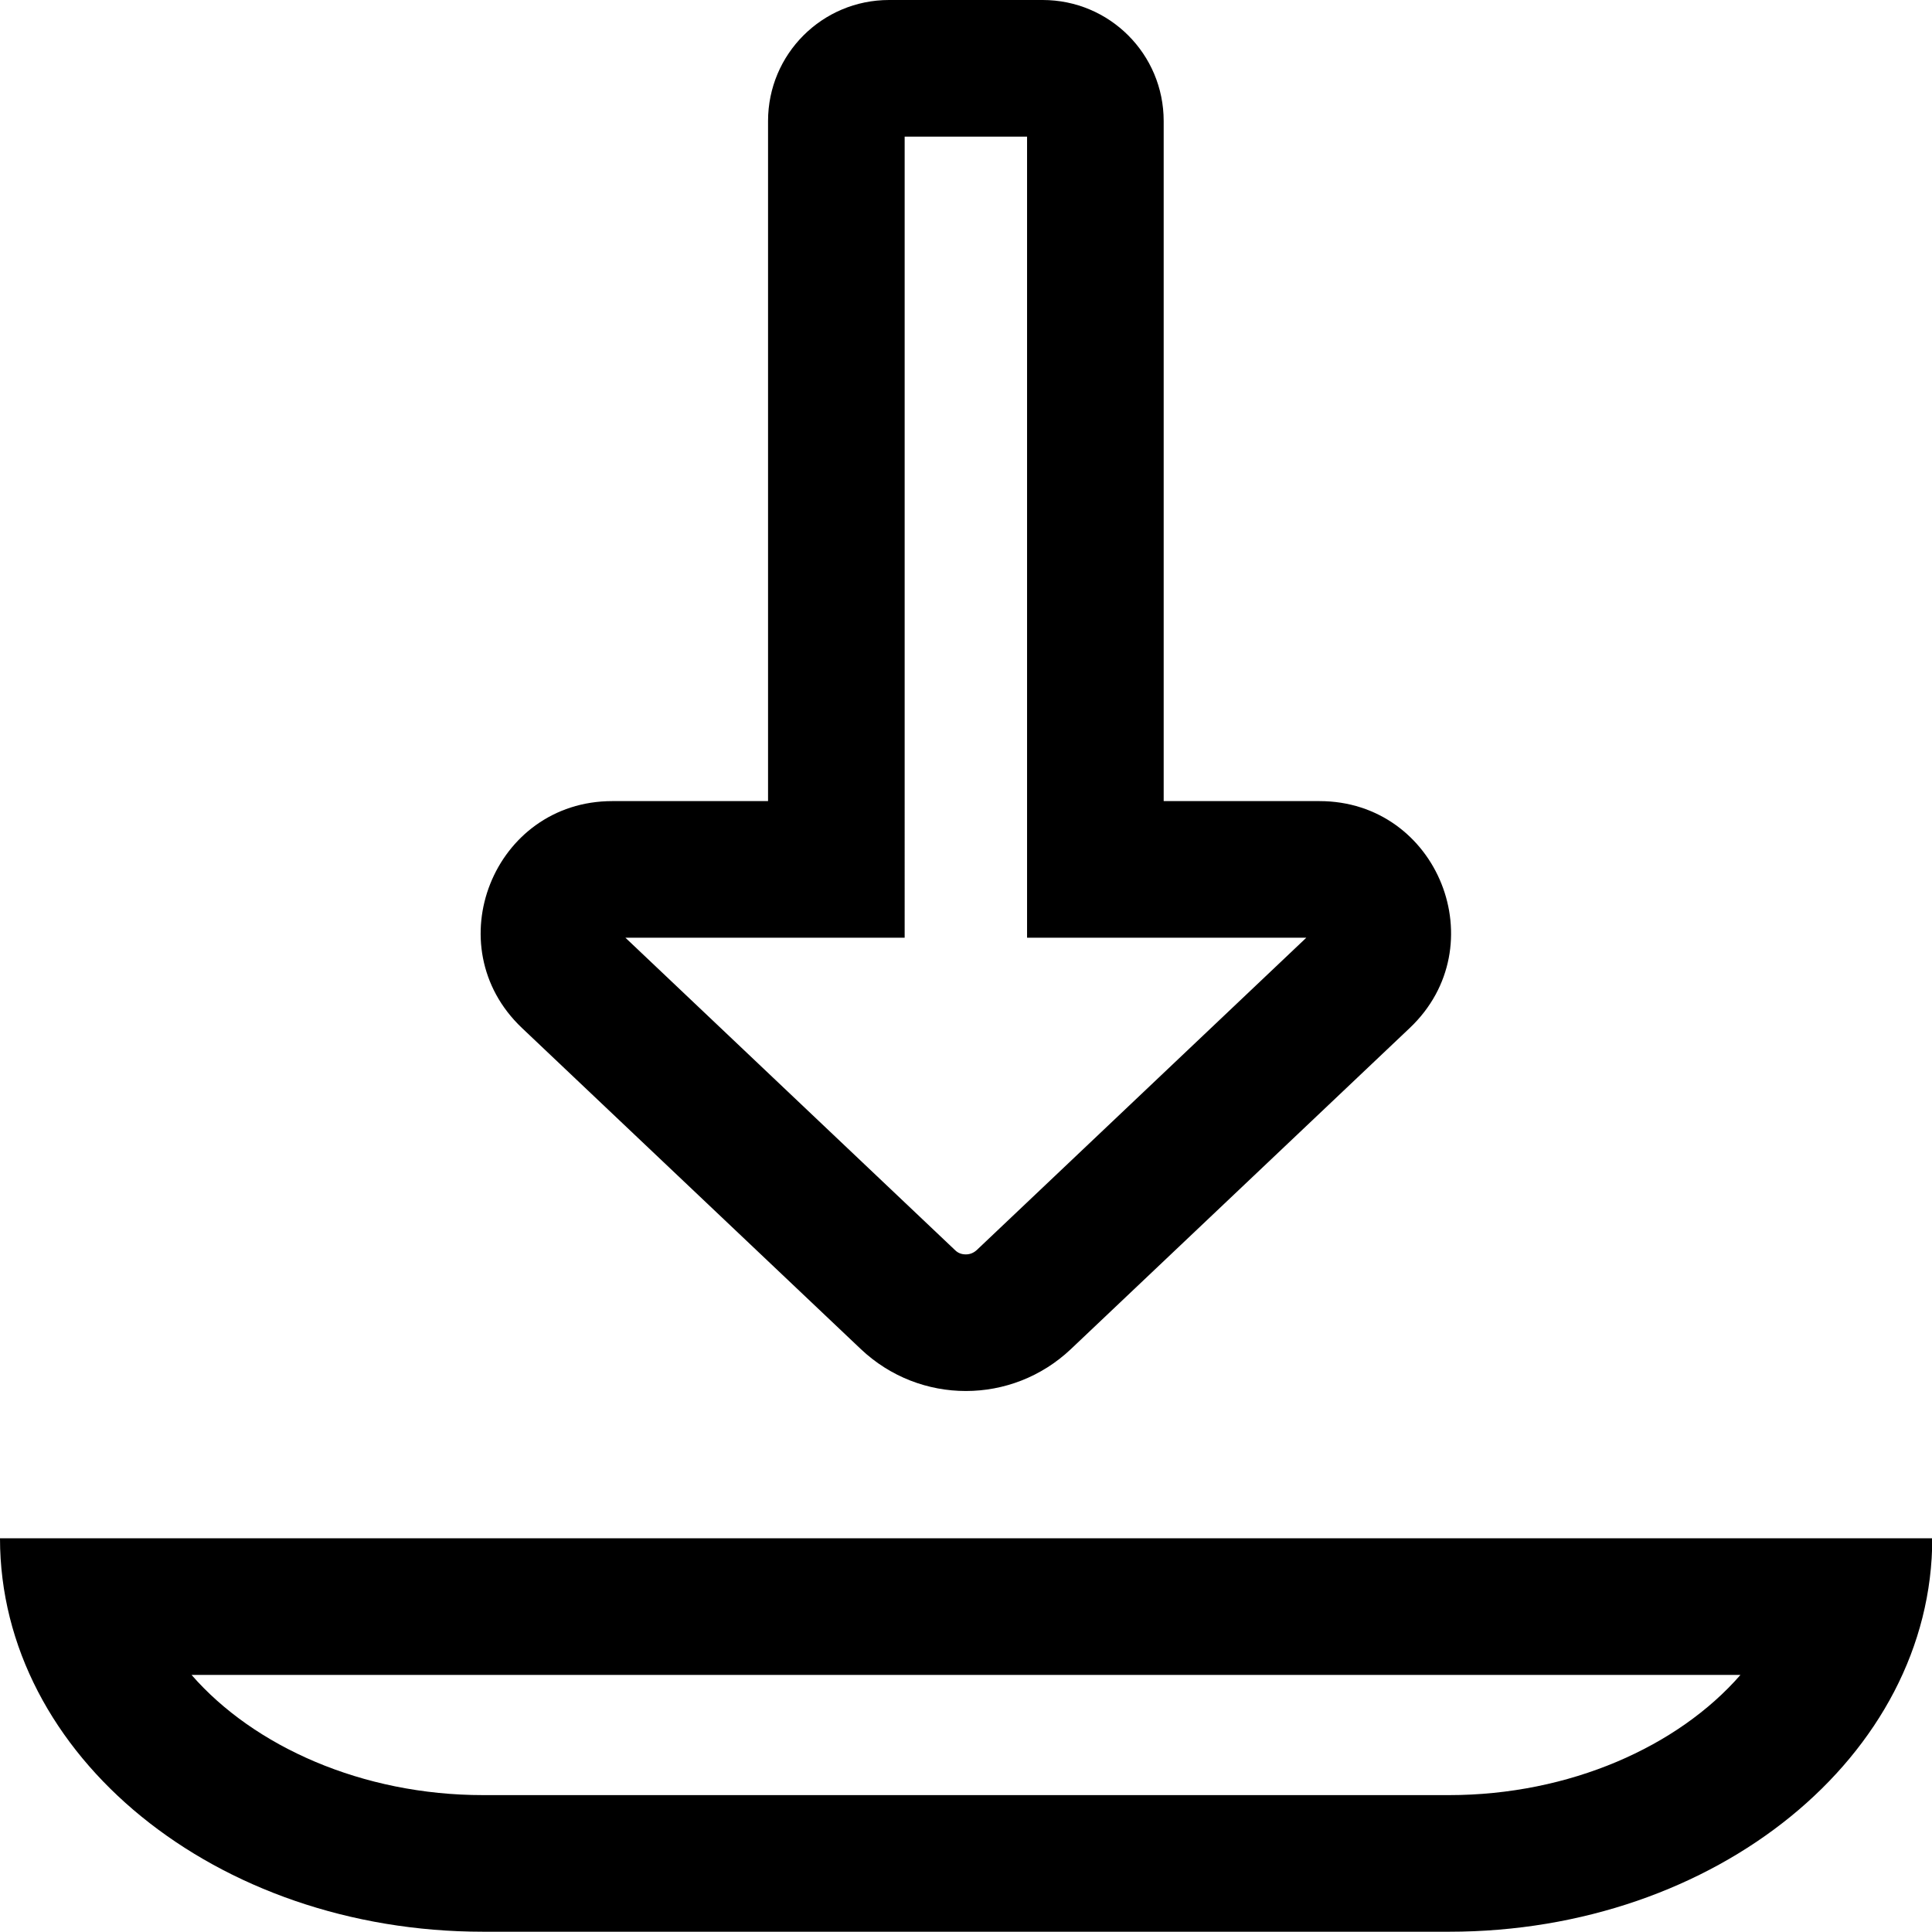 <?xml version="1.0" encoding="UTF-8"?>
<svg id="_Слой_2" data-name="Слой 2" xmlns="http://www.w3.org/2000/svg" viewBox="0 0 70.71 70.7">
  <g id="Icons">
    <g>
      <path d="M63.7,61.3c-2.28,2.62-6.25,4.4-10.67,4.4H17.68c-4.42,0-8.39-1.78-10.67-4.4h56.7M70.71,56.3H0c0,7.96,7.91,14.4,17.68,14.4h35.36c9.76,0,17.68-6.45,17.68-14.4h0Z"/>
      <path d="M37.59,5v29.32h10.22s-12.06,11.43-12.06,11.43c-.11.1-.24.16-.4.16s-.29-.05-.4-.16l-12.06-11.43h10.22V5h4.48M38.16,0h-5.62c-2.45,0-4.43,1.98-4.43,4.43v24.89h-5.7c-4.35,0-6.46,5.31-3.31,8.3l12.41,11.76c1.08,1.02,2.46,1.53,3.84,1.53s2.76-.51,3.84-1.53l12.41-11.76c3.15-2.99,1.04-8.3-3.31-8.3h-5.7V4.43c0-2.45-1.98-4.43-4.43-4.43h0Z"/>
    </g>
  </g>
</svg>